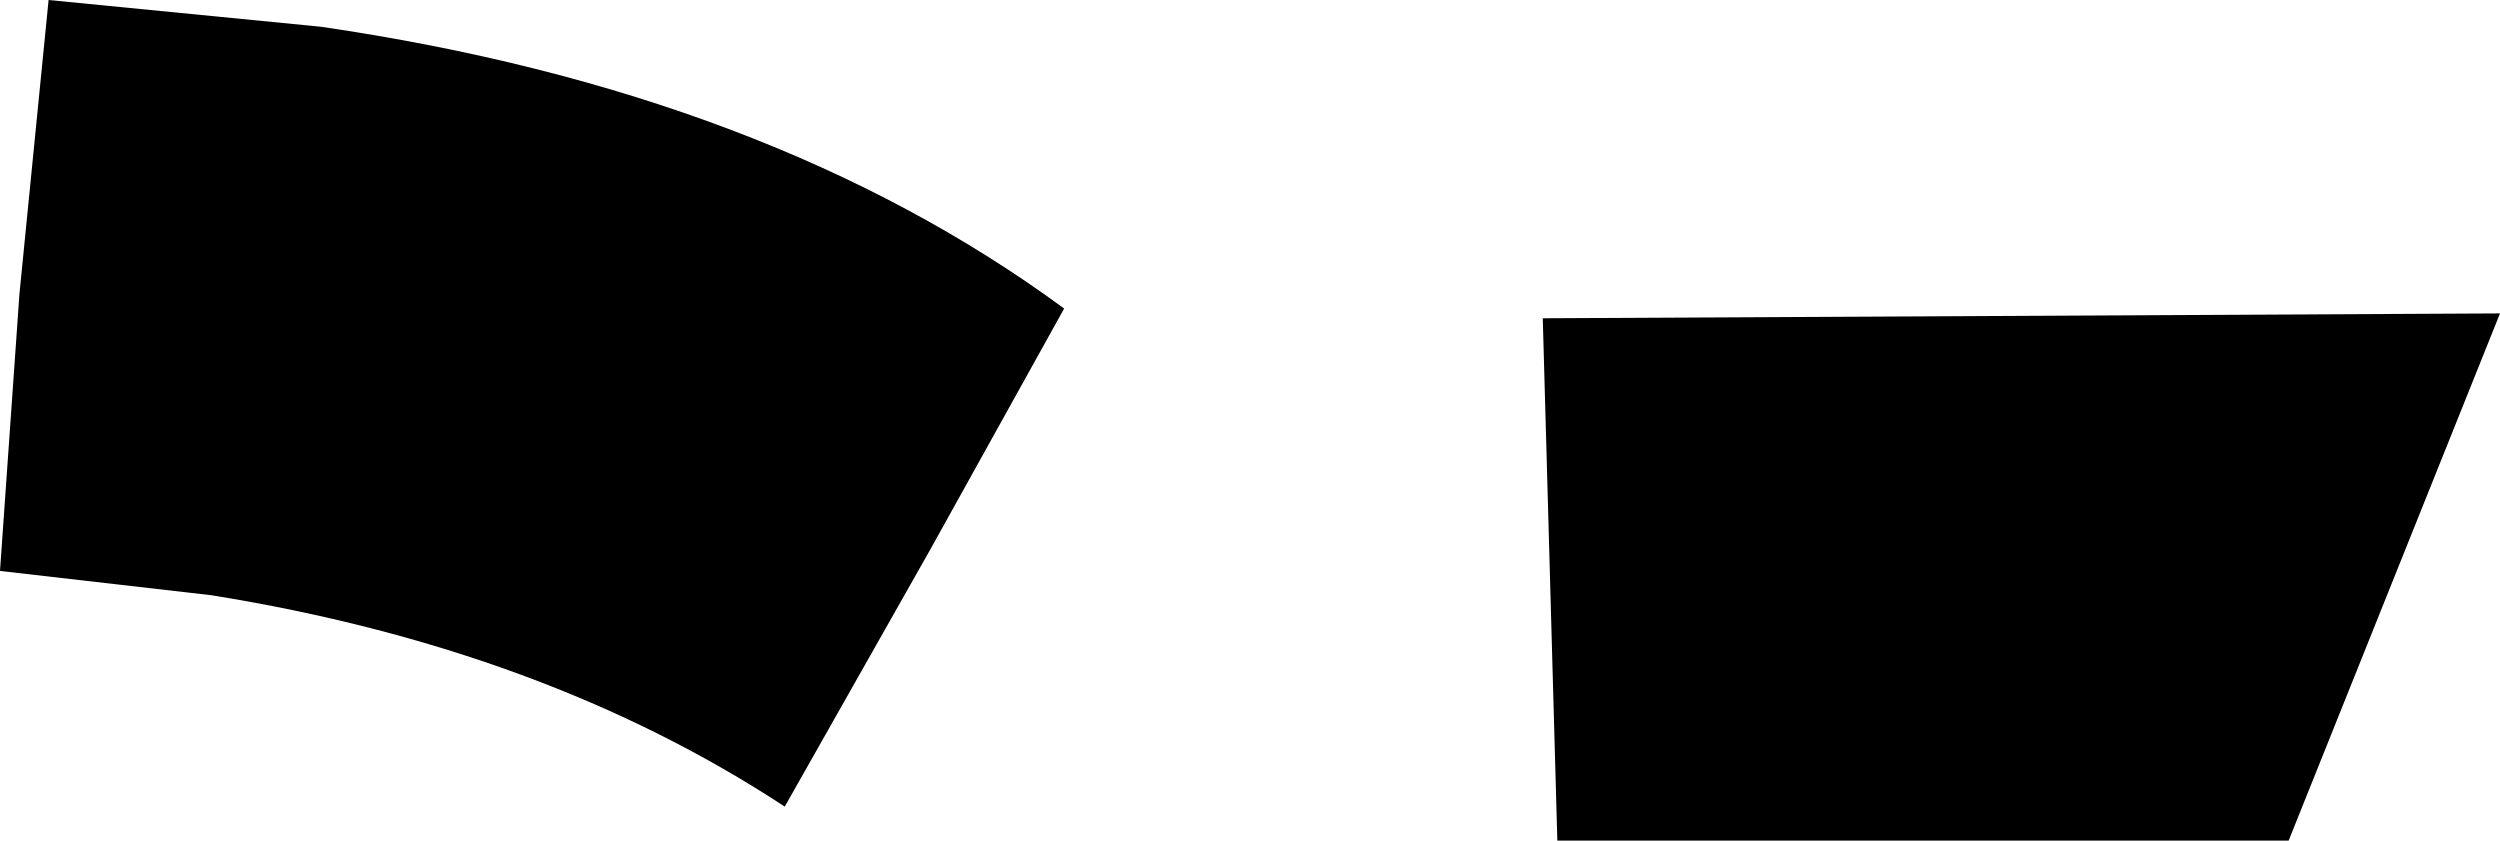 <?xml version="1.0" encoding="UTF-8" standalone="no"?>
<svg xmlns:xlink="http://www.w3.org/1999/xlink" height="17.3px" width="51.45px" xmlns="http://www.w3.org/2000/svg">
  <g transform="matrix(1.0, 0.0, 0.0, 1.0, -176.55, -292.45)">
    <path d="M183.15 293.0 Q192.4 294.35 198.45 298.8 L195.7 303.75 192.7 309.05 Q187.75 305.8 180.9 304.7 L176.55 304.2 176.95 298.5 177.55 292.45 183.15 293.0 M223.65 309.75 L208.6 309.75 208.3 299.0 228.0 298.9 223.65 309.75" fill="#000000" fill-rule="evenodd" stroke="none"/>
  </g>
</svg>
